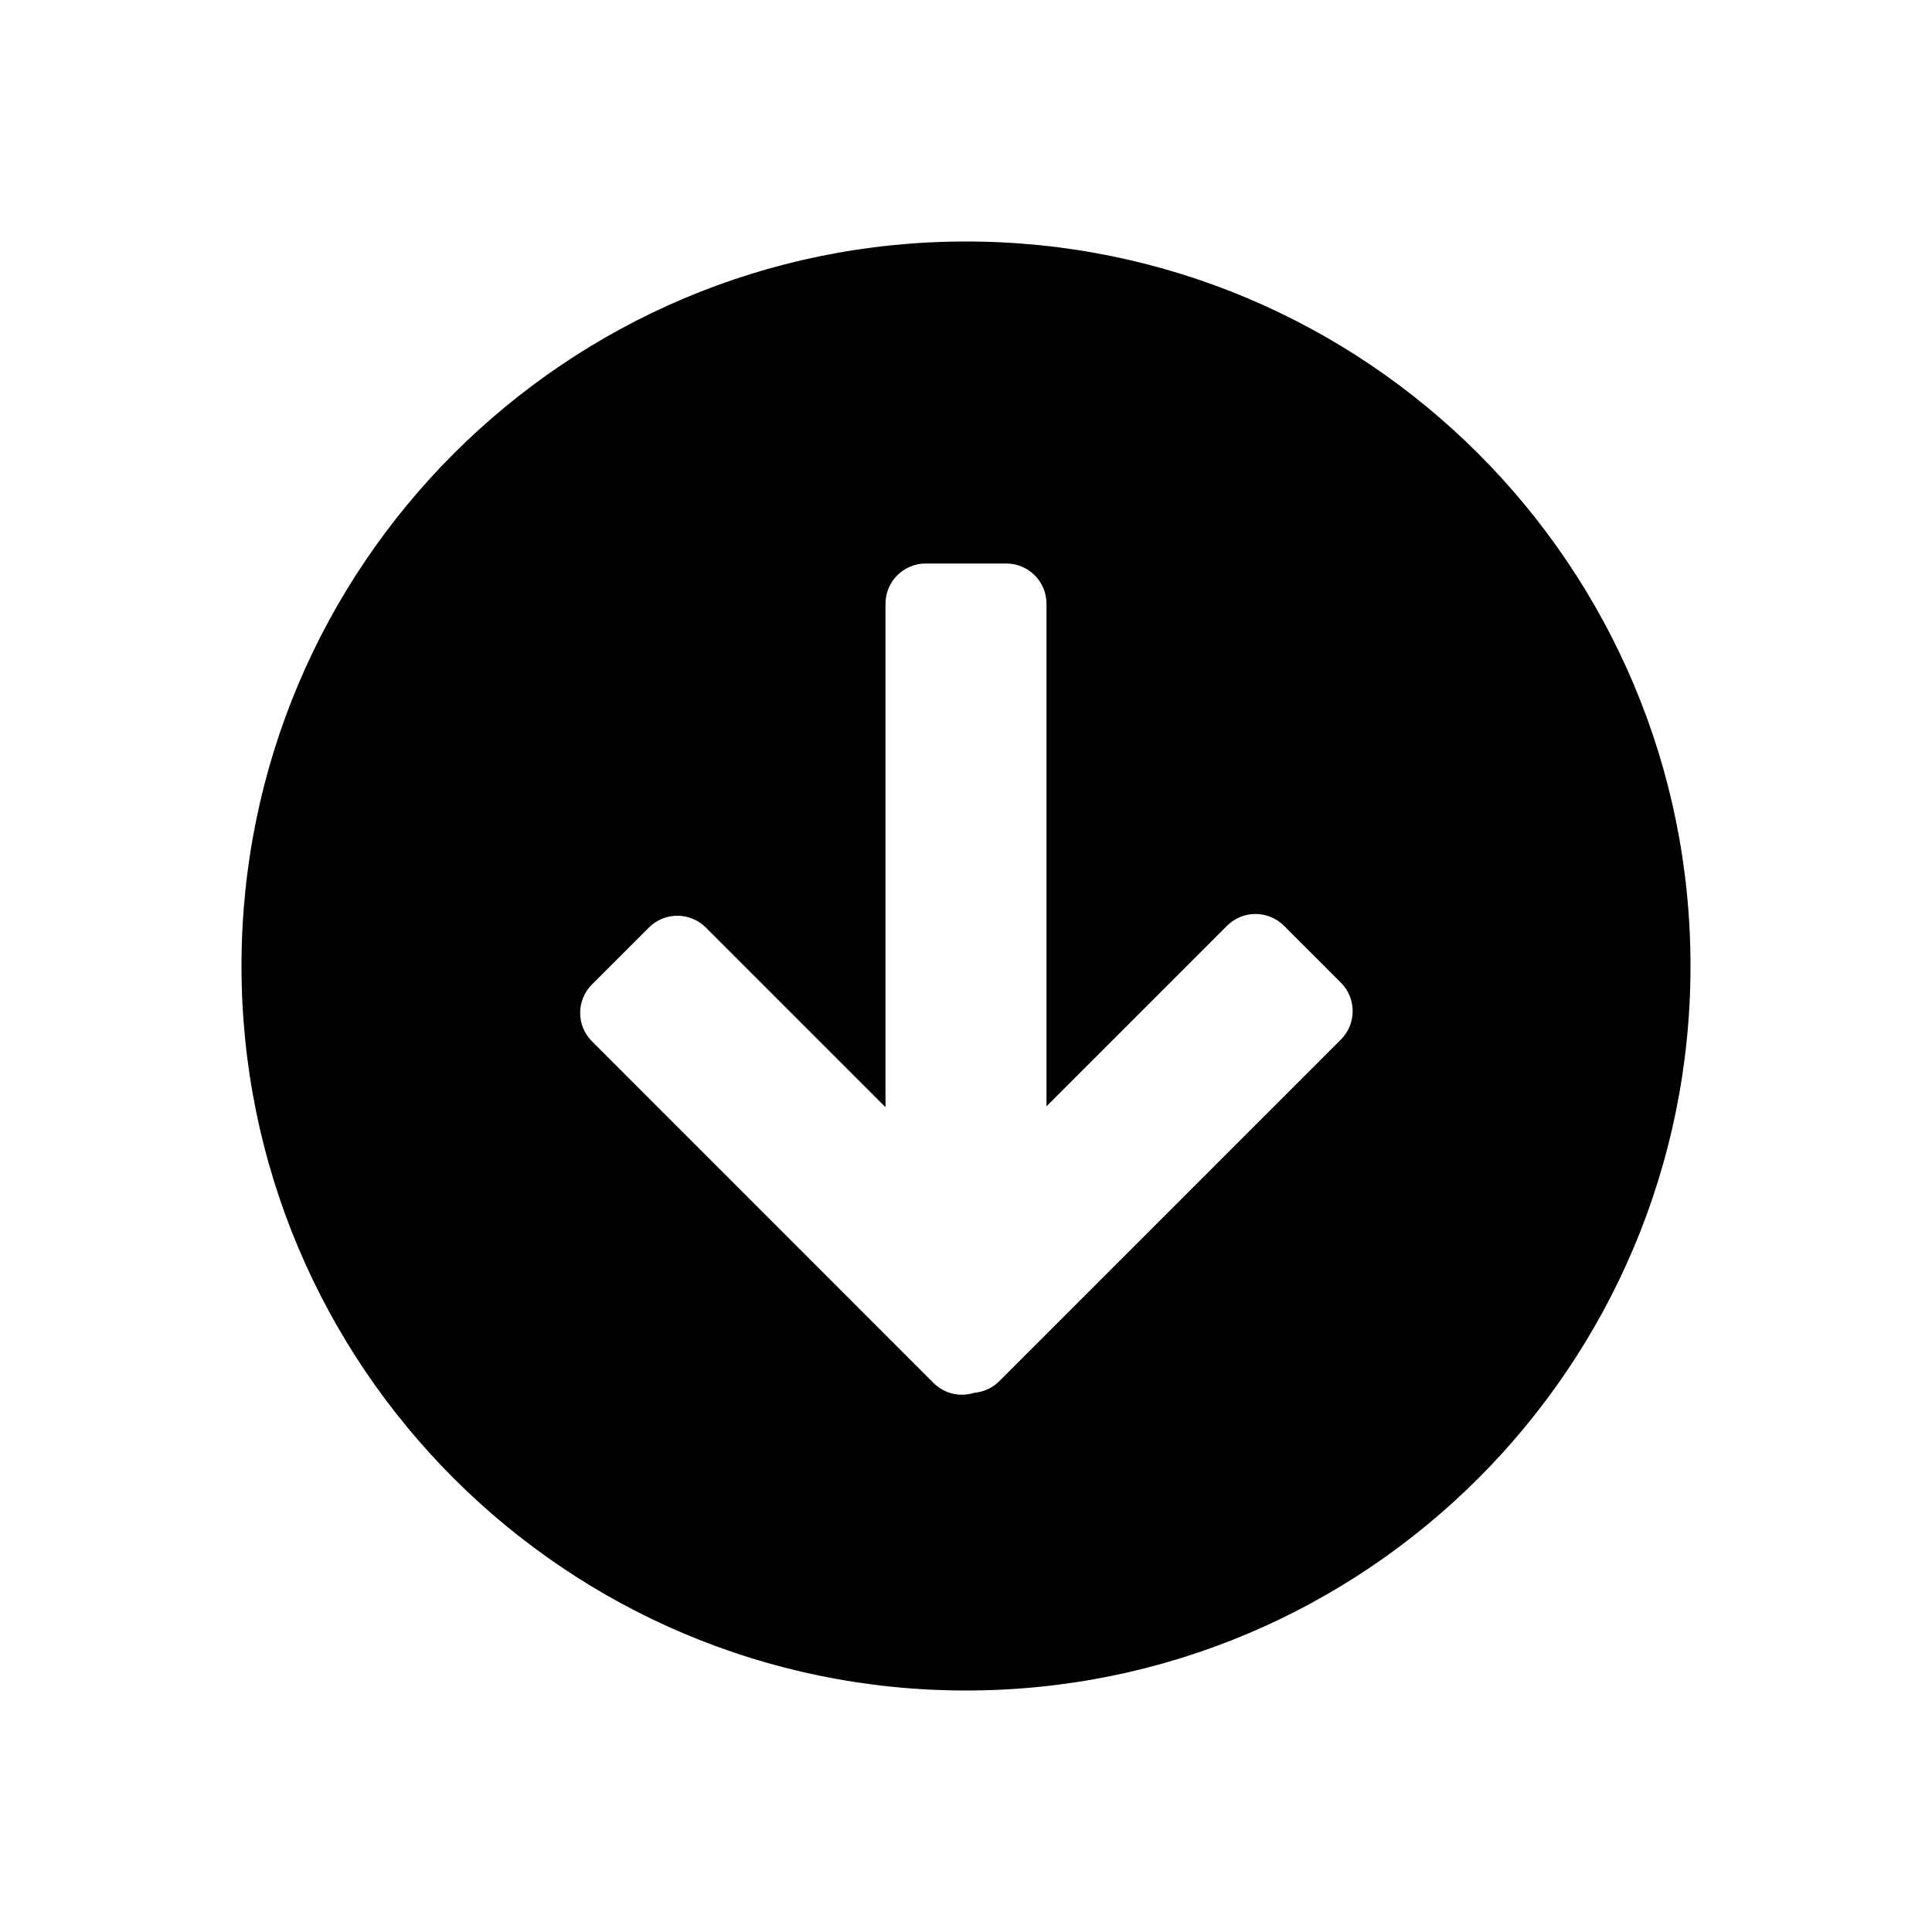 <svg xmlns="http://www.w3.org/2000/svg" width="24" height="24" viewBox="0 0 24 24">
  <path fill="#000000" fill-rule="evenodd" d="M13,13.743 L13,7.5 C13,7.224 12.776,7 12.5,7 L11.5,7 C11.224,7 11,7.224 11,7.5 L11,13.754 L8.768,11.522 C8.573,11.327 8.256,11.327 8.061,11.522 L7.354,12.229 C7.158,12.424 7.158,12.741 7.354,12.936 L11.596,17.179 C11.733,17.316 11.929,17.357 12.102,17.302 C12.216,17.292 12.327,17.244 12.414,17.157 L16.657,12.914 C16.852,12.719 16.852,12.402 16.657,12.207 L15.95,11.5 C15.754,11.305 15.438,11.305 15.243,11.5 L13,13.743 L13,13.743 Z M12,21 C7.029,21 3,16.971 3,12 C3,7.029 7.029,3 12,3 C16.971,3 21,7.029 21,12 C21,16.971 16.971,21 12,21 Z"/>
</svg>
